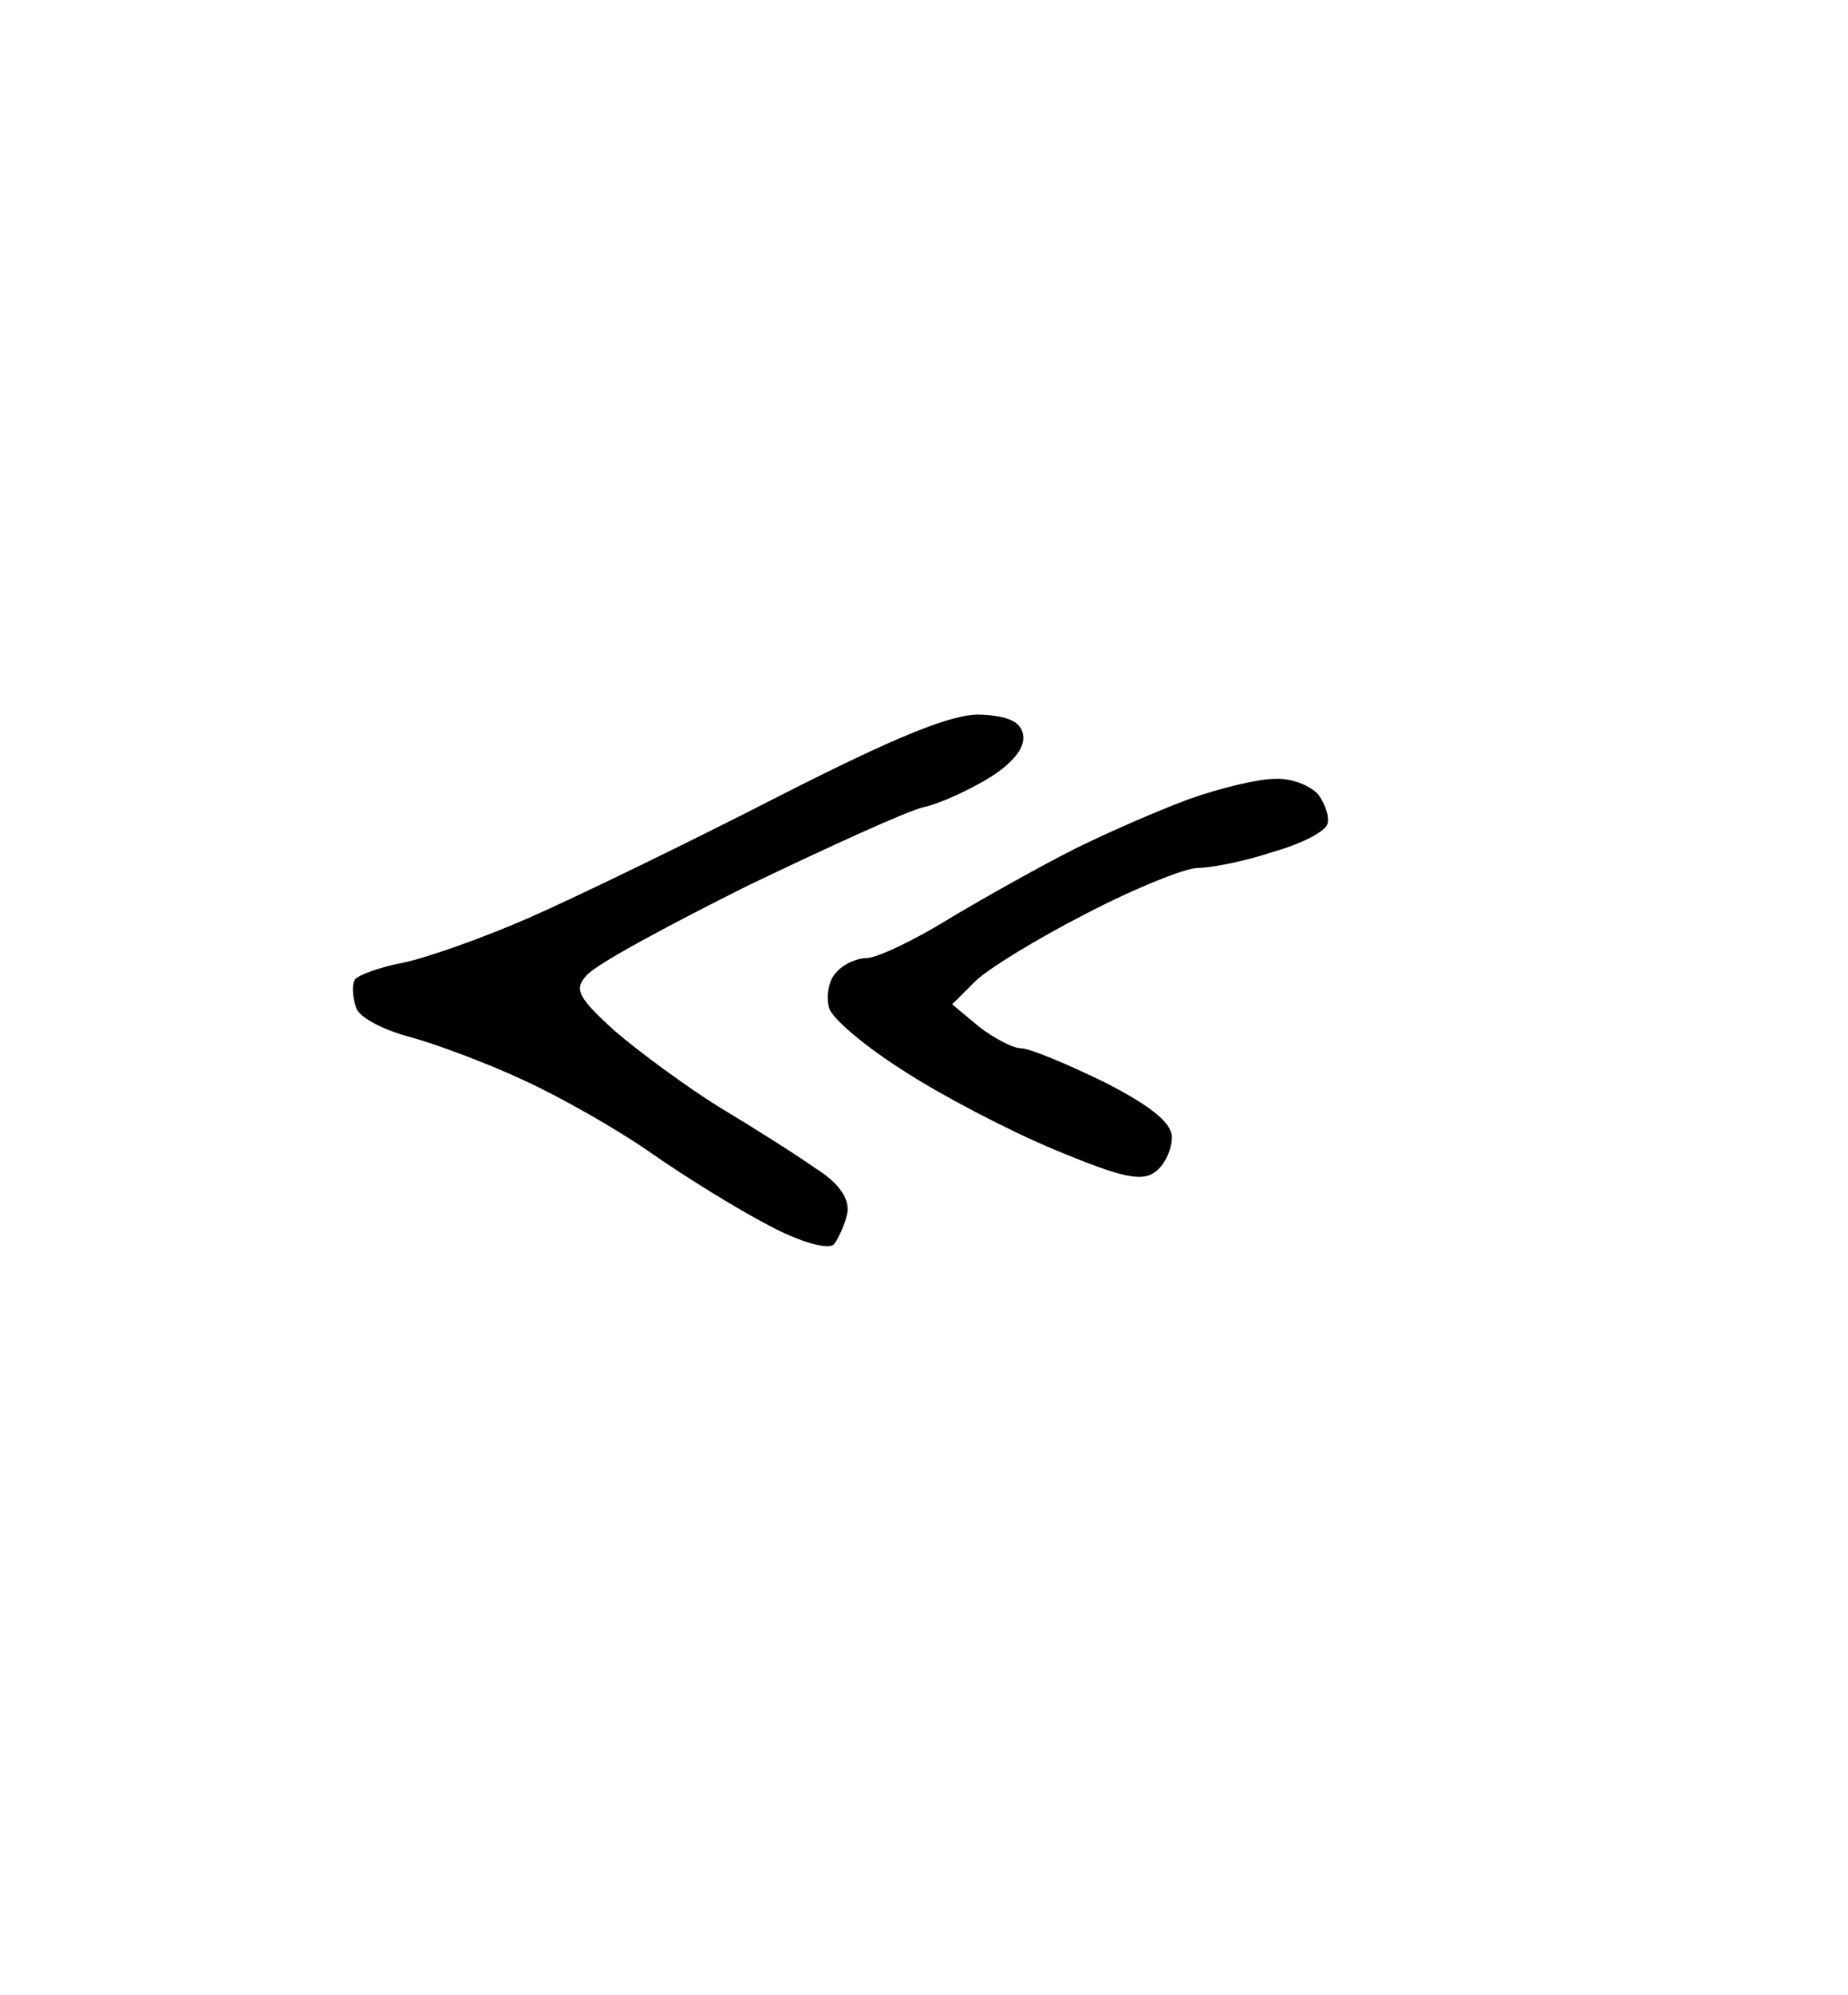 <?xml version="1.0" standalone="no"?>
<!DOCTYPE svg PUBLIC "-//W3C//DTD SVG 20010904//EN"
 "http://www.w3.org/TR/2001/REC-SVG-20010904/DTD/svg10.dtd">
<svg version="1.0" xmlns="http://www.w3.org/2000/svg"
 width="164pt" height="177pt" viewBox="0 0 164 177"
 preserveAspectRatio="xMidYMid meet">
<g transform="translate(0,177) scale(0.1,-0.1)"
fill="#000000" stroke="none">
<path d="M870 1136 c-25 1 -76 -20 -180 -73 -80 -41 -179 -89 -220 -107 -41
-18 -92 -36 -112 -40 -21 -4 -40 -11 -43 -15 -3 -5 -2 -16 1 -25 3 -9 25 -20
48 -26 22 -6 68 -23 100 -38 33 -15 84 -44 114 -65 30 -21 77 -50 104 -64 28
-15 53 -22 58 -17 4 5 10 18 12 28 2 13 -8 27 -29 40 -17 12 -55 36 -85 54
-29 18 -71 49 -92 67 -32 29 -37 37 -26 49 6 9 71 44 143 80 73 35 143 67 157
70 14 3 40 15 58 26 21 13 32 27 30 38 -2 12 -14 17 -38 18z M1131 1079 c-14
0 -48 -8 -76 -18 -27 -10 -73 -30 -101 -44 -28 -14 -78 -42 -110 -61 -32 -20
-66 -36 -75 -36 -9 0 -22 -6 -28 -14 -6 -7 -8 -21 -5 -31 4 -10 34 -35 66 -55
32 -21 93 -53 134 -70 60 -25 78 -29 90 -19 8 6 14 20 14 30 0 13 -19 28 -60
49 -33 16 -66 30 -74 30 -7 0 -24 9 -37 19 l-24 20 20 20 c11 11 55 38 98 60
44 23 89 41 100 41 12 0 42 6 66 14 25 7 47 18 49 25 2 6 -2 18 -8 26 -7 8
-24 15 -39 14z"/>
</g>
</svg>
